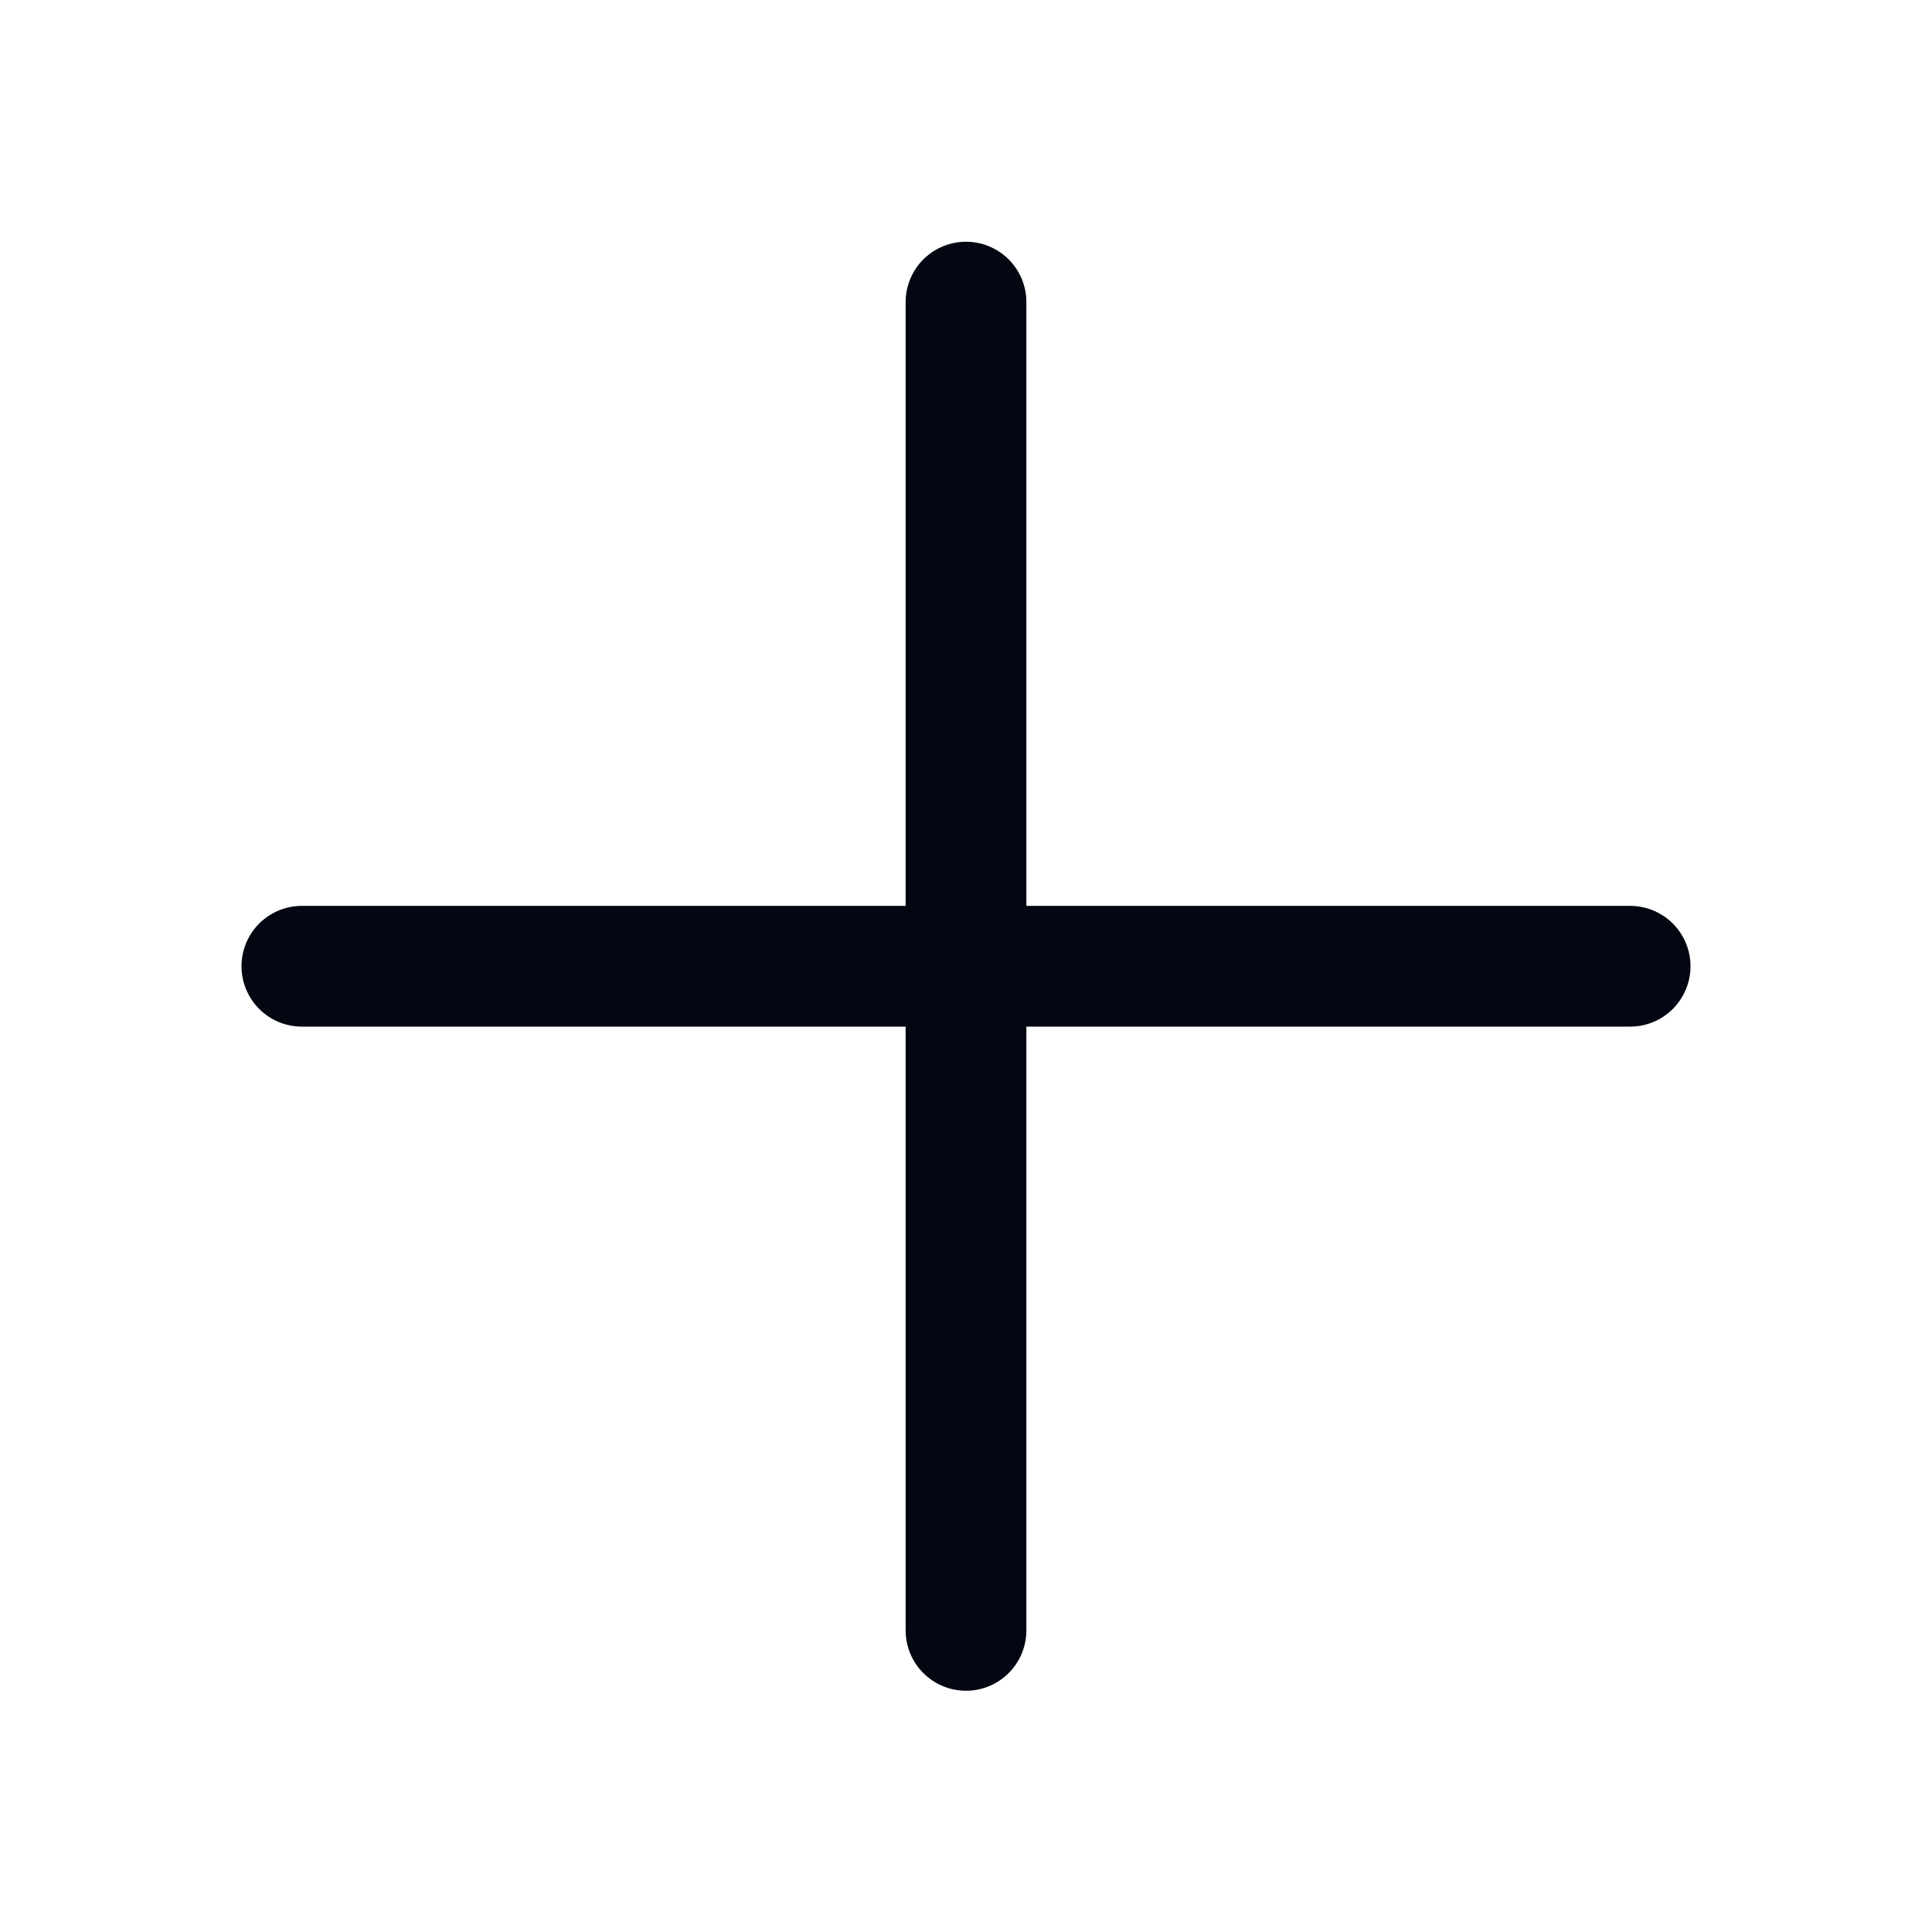<svg width="24" height="24" viewBox="0 0 24 24" fill="none" xmlns="http://www.w3.org/2000/svg">
<path d="M3.75 12.003H20.25" stroke="#030712" stroke-width="1.5" stroke-linecap="round" stroke-linejoin="round"/>
<path d="M12 3.753V20.253" stroke="#030712" stroke-width="1.5" stroke-linecap="round" stroke-linejoin="round"/>
</svg>
